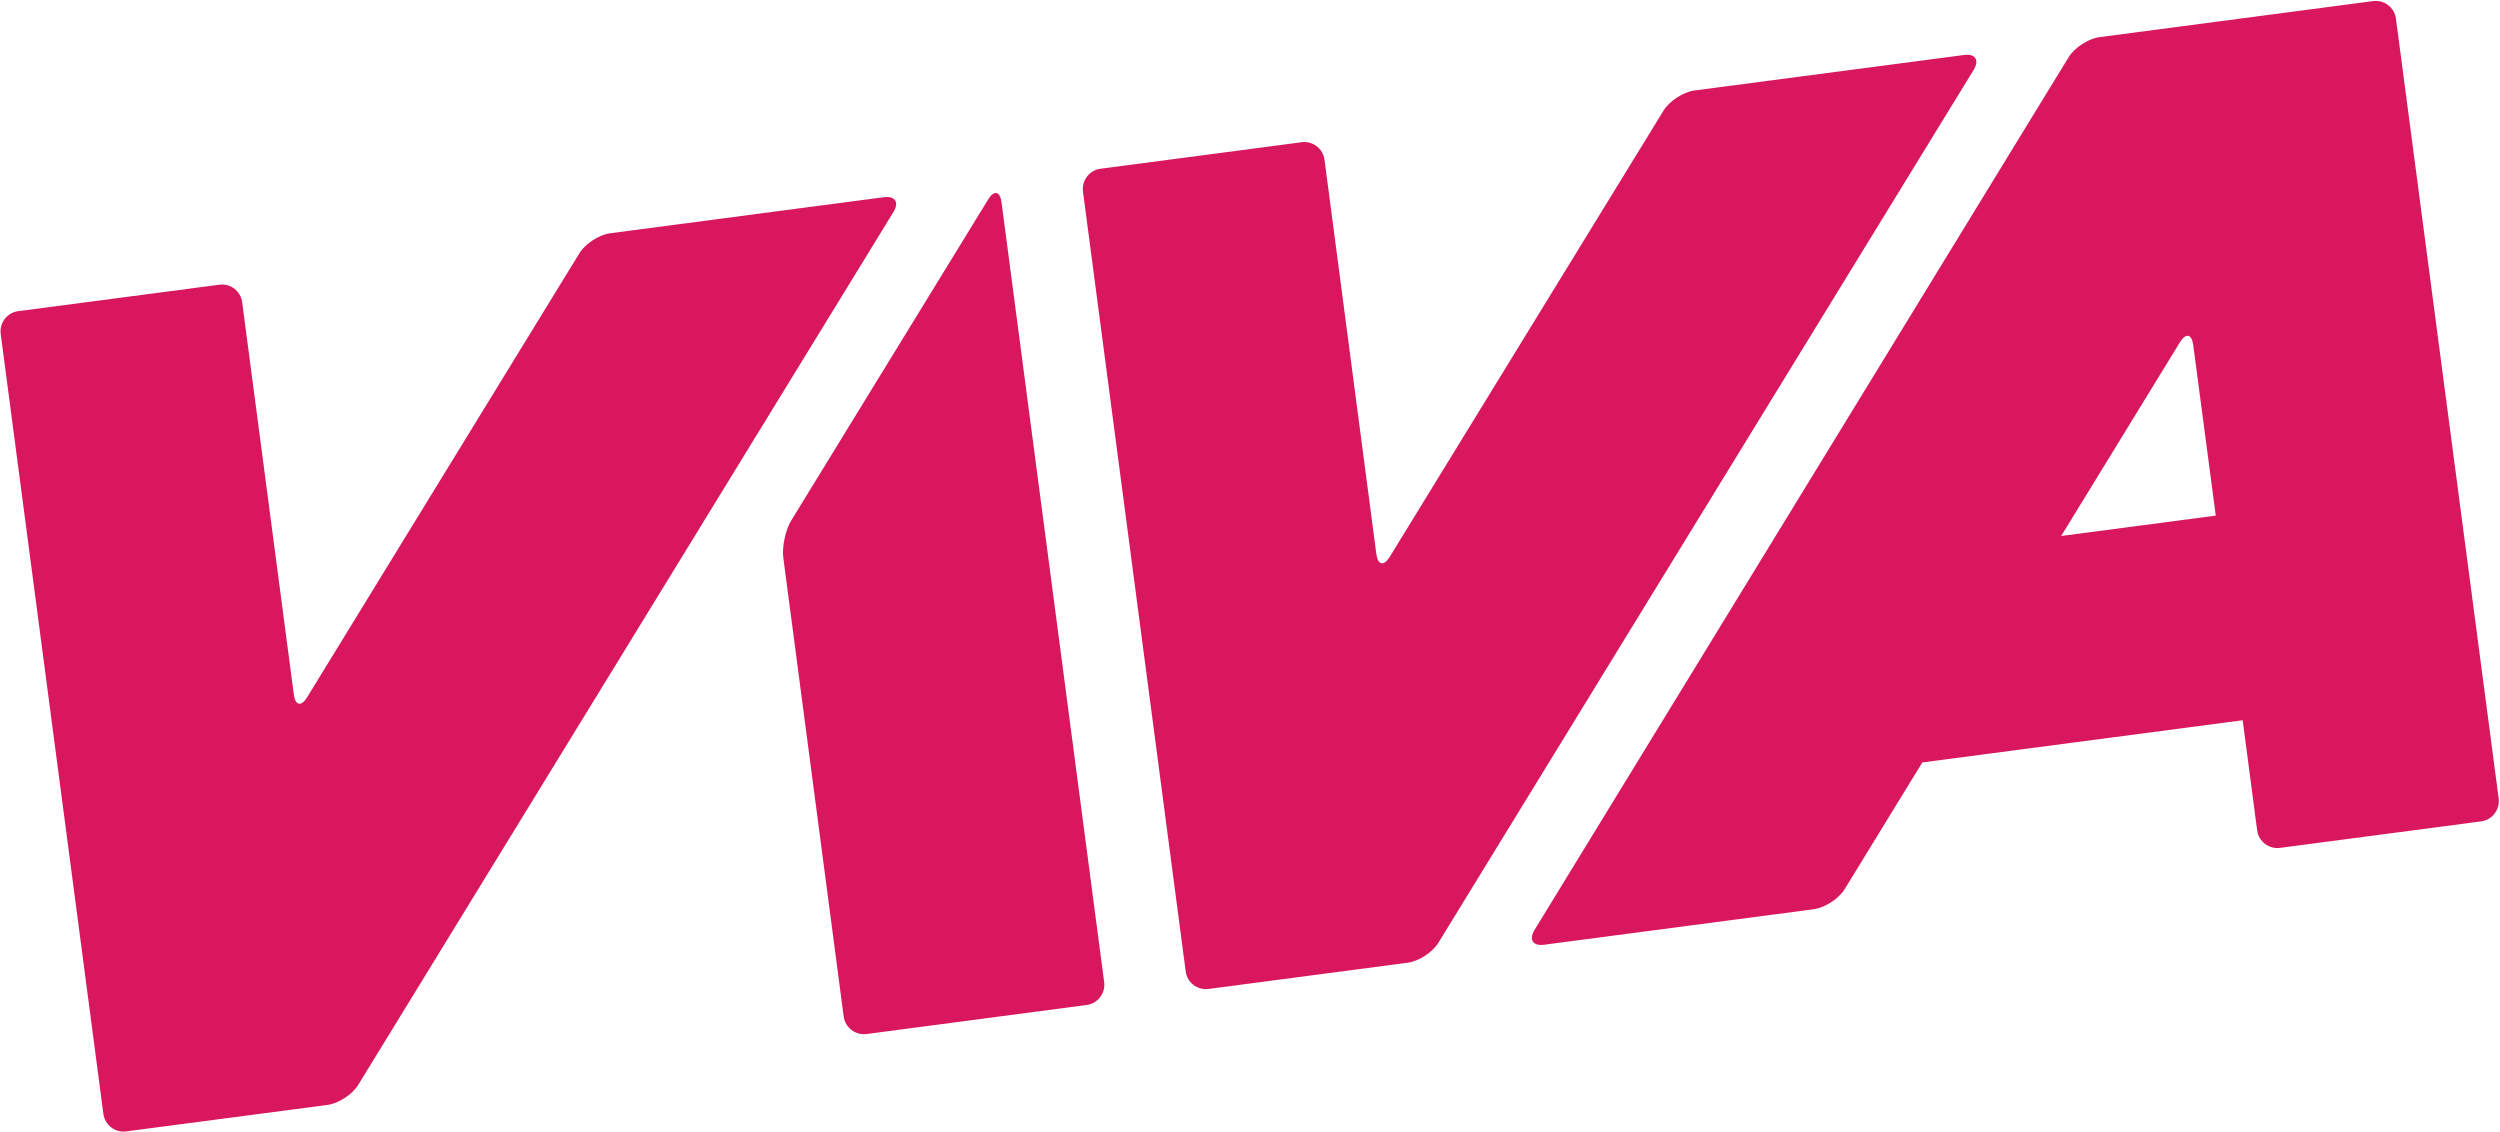 <?xml version="1.0" encoding="UTF-8" standalone="no"?>
<!-- Created with Inkscape (http://www.inkscape.org/) -->

<svg
   xmlns:dc="http://purl.org/dc/elements/1.1/"
   xmlns:cc="http://creativecommons.org/ns#"
   xmlns:rdf="http://www.w3.org/1999/02/22-rdf-syntax-ns#"
   xmlns:svg="http://www.w3.org/2000/svg"
   xmlns="http://www.w3.org/2000/svg"
   version="1.1"
   width="600.4"
   height="271.935"
   id="svg9180">
  <defs
     id="defs9182">
    <clipPath
       id="clipPath11063">
      <path
         d="m 499.278,171.603 37.136,0 0,16.806 -37.136,0 0,-16.806 z"
         id="path11065" />
    </clipPath>
  </defs>
  <g
     transform="translate(-101.943,-388.148)"
     id="layer1">
    <g
       transform="matrix(16.157,0,0,-16.157,-7964.769,3432.499)"
       id="g11059">
      <g
         clip-path="url(#clipPath11063)"
         id="g11061">
        <g
           transform="translate(513.959,185.459)"
           id="g11067">
          <path
             d="m 0,0 -2.927,-4.772 c -0.087,-0.142 -0.14,-0.393 -0.118,-0.558 l 0.897,-6.815 c 0.022,-0.165 0.174,-0.282 0.34,-0.261 l 3.272,0.432 c 0.164,0.021 0.282,0.174 0.26,0.339 L 0.198,-0.042 C 0.176,0.123 0.087,0.142 0,0"
             id="path11069"
             style="fill:#d8175e;fill-opacity:1;fill-rule:nonzero;stroke:none" />
        </g>
        <g
           transform="translate(512.41,185.492)"
           id="g11071">
          <path
             d="M 0,0 -4.069,-0.536 C -4.234,-0.557 -4.44,-0.691 -4.527,-0.833 l -4.048,-6.601 c -0.087,-0.142 -0.176,-0.123 -0.197,0.041 l -0.768,5.832 c -0.022,0.165 -0.174,0.283 -0.339,0.26 l -2.99,-0.393 c -0.165,-0.022 -0.282,-0.174 -0.26,-0.34 l 1.526,-11.592 c 0.022,-0.166 0.174,-0.282 0.339,-0.26 l 2.99,0.393 c 0.165,0.022 0.371,0.155 0.458,0.297 L 0.142,-0.218 C 0.229,-0.077 0.165,0.022 0,0"
             id="path11073"
             style="fill:#d8175e;fill-opacity:1;fill-rule:nonzero;stroke:none" />
        </g>
        <g
           transform="translate(528.467,187.606)"
           id="g11075">
          <path
             d="m 0,0 -4.012,-0.528 c -0.164,-0.023 -0.37,-0.156 -0.457,-0.298 L -8.54,-7.461 c -0.087,-0.142 -0.176,-0.122 -0.198,0.041 l -0.771,5.863 c -0.022,0.165 -0.175,0.283 -0.34,0.26 l -2.989,-0.394 c -0.165,-0.021 -0.282,-0.174 -0.261,-0.339 l 1.527,-11.593 c 0.021,-0.165 0.174,-0.281 0.339,-0.26 l 2.959,0.39 c 0.165,0.021 0.371,0.154 0.458,0.297 L 0.142,-0.219 C 0.228,-0.077 0.165,0.022 0,0"
             id="path11077"
             style="fill:#d8175e;fill-opacity:1;fill-rule:nonzero;stroke:none" />
        </g>
        <g
           transform="translate(529.908,180.456)"
           id="g11079">
          <path
             d="M 0,0 1.766,2.881 C 1.853,3.022 1.942,3.003 1.963,2.838 L 2.298,0.303 0,0 z M 4.637,7.951 0.569,7.415 C 0.405,7.393 0.198,7.259 0.111,7.117 L -7.829,-5.857 C -7.916,-6 -7.852,-6.097 -7.688,-6.076 l 4.009,0.528 c 0.166,0.022 0.372,0.155 0.459,0.296 l 1.156,1.886 4.762,0.627 0.215,-1.636 c 0.022,-0.166 0.175,-0.283 0.34,-0.261 l 2.99,0.394 c 0.164,0.022 0.281,0.174 0.26,0.34 L 4.976,7.691 C 4.955,7.855 4.802,7.972 4.637,7.951"
             id="path11081"
             style="fill:#d8175e;fill-opacity:1;fill-rule:nonzero;stroke:none" />
        </g>
      </g>
    </g>
  </g>
</svg>
